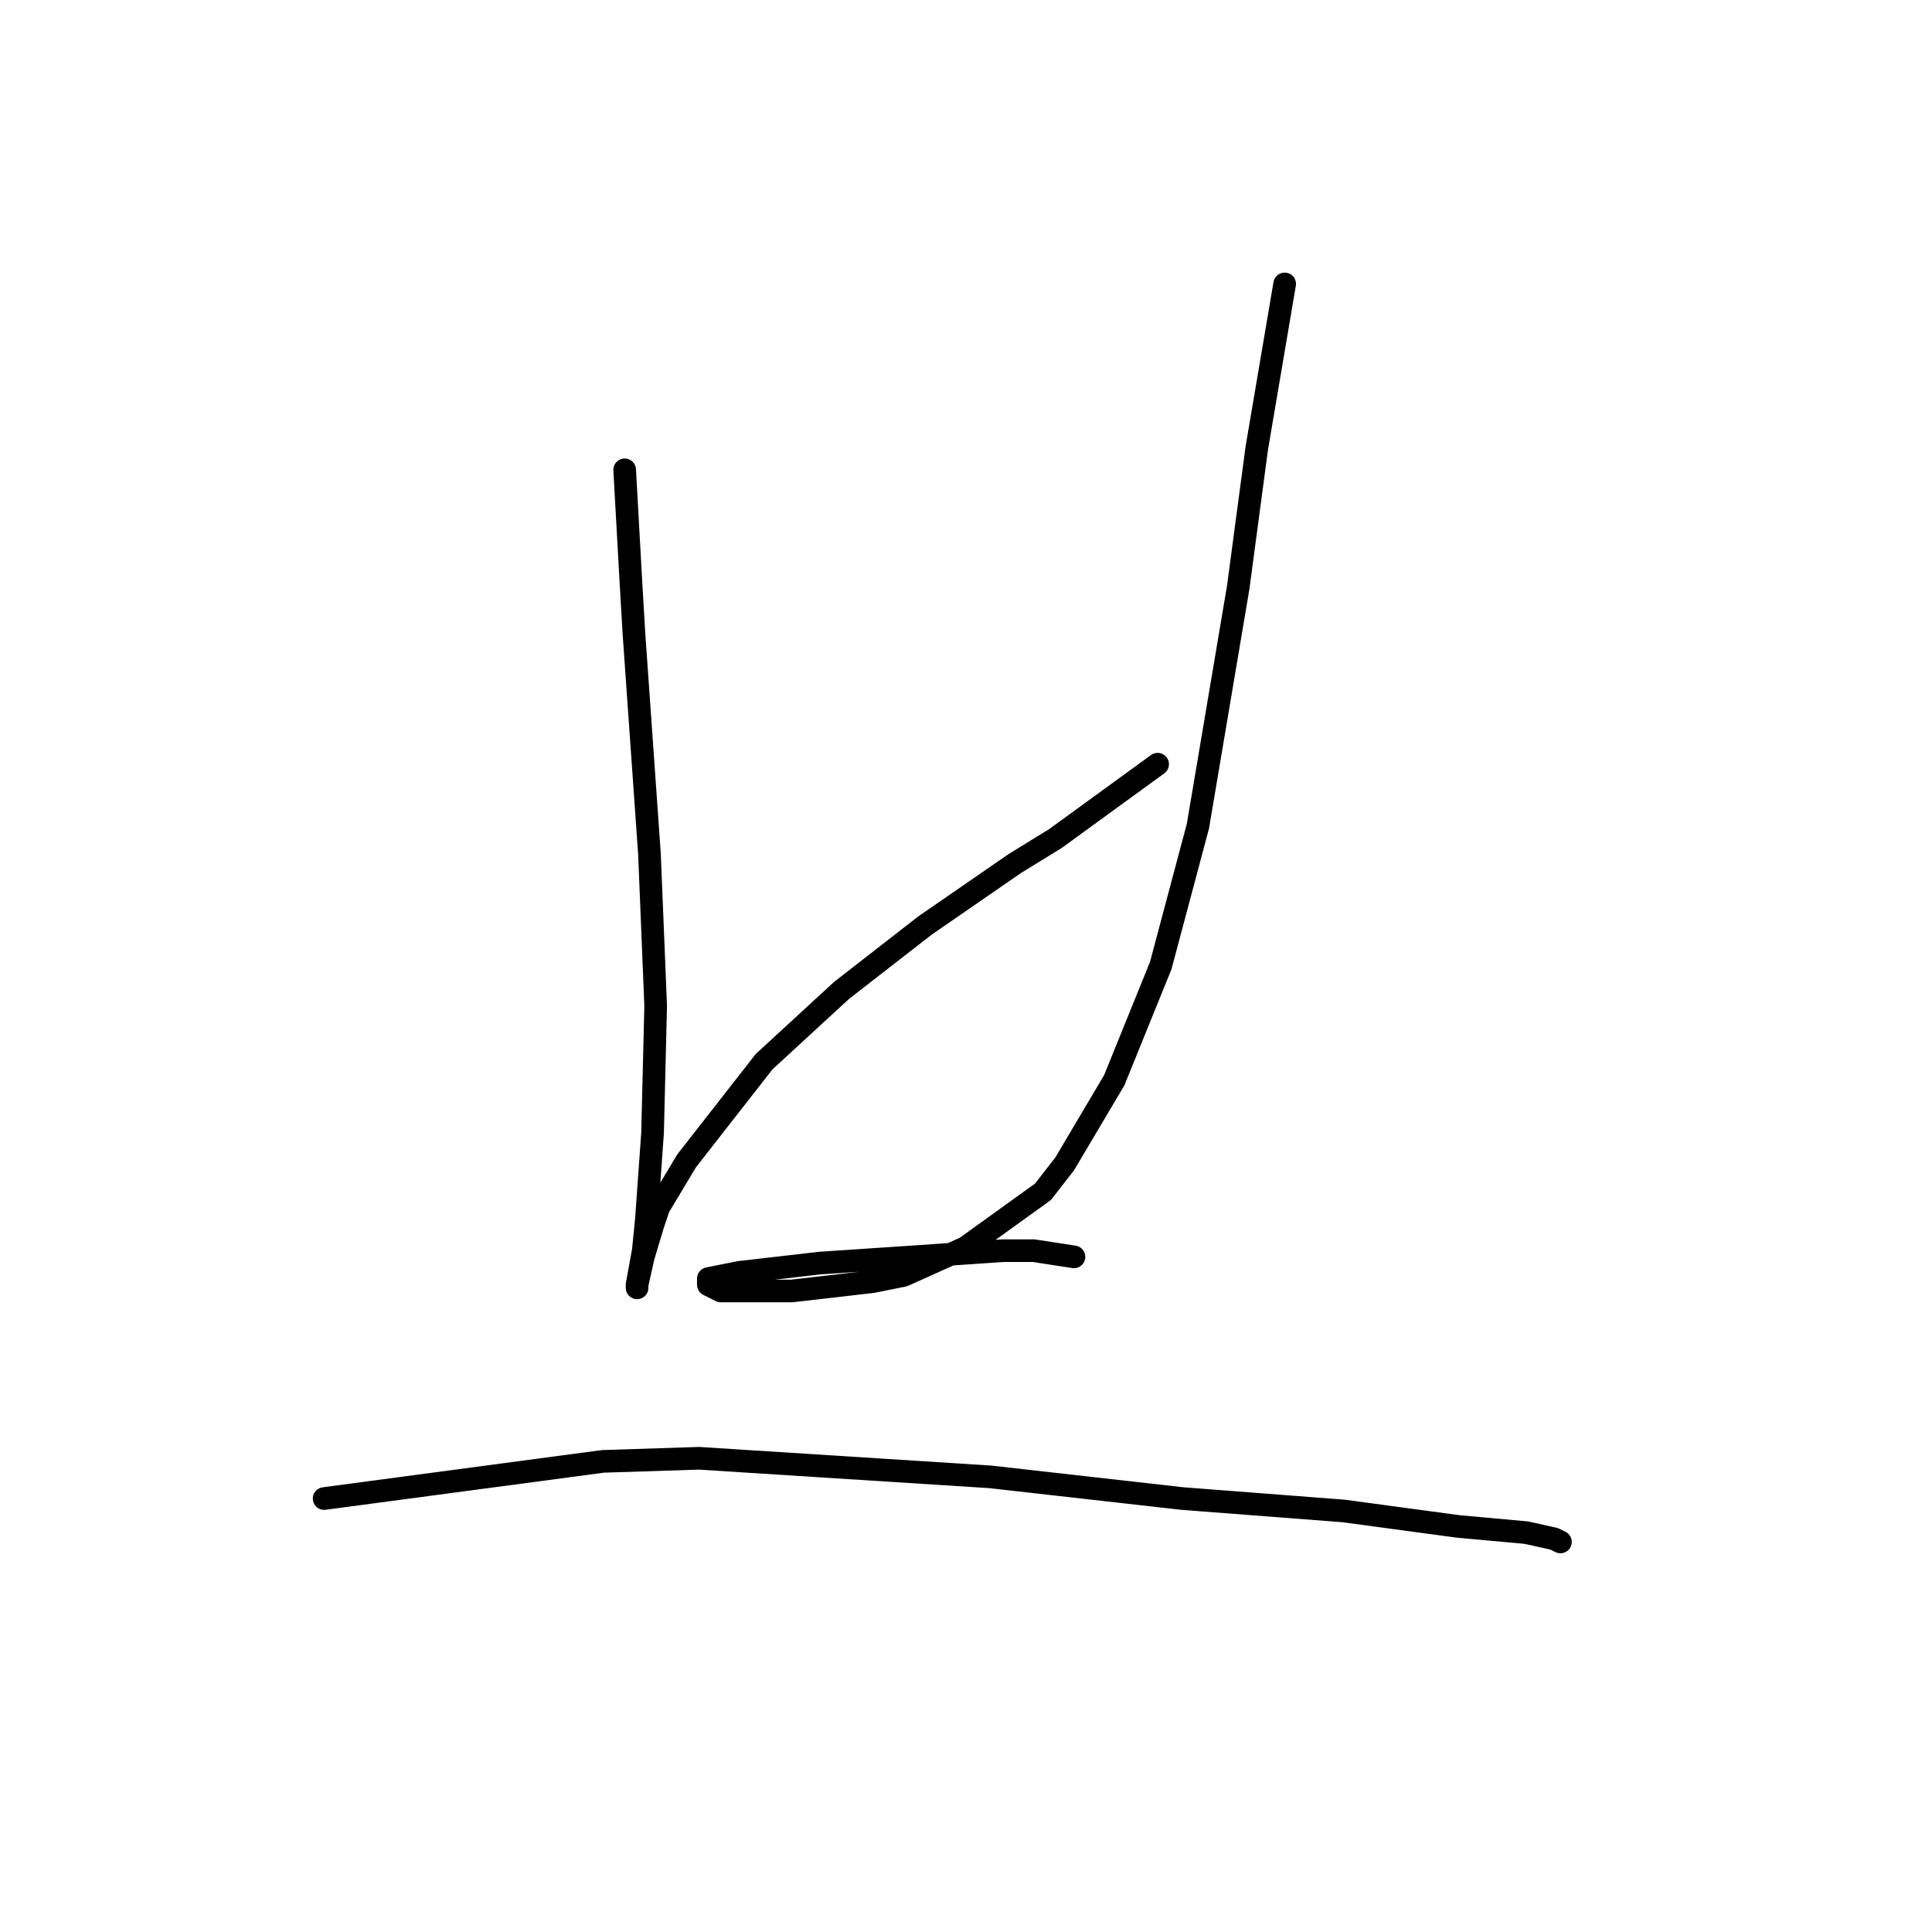<?xml version="1.0" standalone="no"?>
    <svg width="256" height="256" xmlns="http://www.w3.org/2000/svg" version="1.1">
    <polyline stroke="black" stroke-width="3" stroke-linecap="round" fill="transparent" stroke-linejoin="round" points="82.773 62.257 83.594 77.037 84.005 84.017 86.058 113.168 86.879 133.285 86.468 150.119 85.647 161.615 85.237 165.721 84.415 170.237 84.415 170.647 84.415 170.237 85.237 166.542 86.468 162.436 87.289 159.973 90.985 153.814 101.249 140.676 111.513 131.233 122.599 122.611 134.505 114.399 139.843 111.115 153.391 101.261 153.391 101.261 " />
        <polyline stroke="black" stroke-width="3" stroke-linecap="round" fill="transparent" stroke-linejoin="round" points="170.225 37.622 166.53 59.383 164.066 77.858 158.729 109.472 153.802 127.948 147.643 143.139 141.074 154.225 138.2 157.92 127.936 165.31 119.725 169.005 115.619 169.826 104.944 171.058 99.196 171.058 95.501 171.058 93.859 170.237 93.859 169.416 97.964 168.595 108.639 167.363 120.956 166.542 132.863 165.721 136.969 165.721 142.306 166.542 142.306 166.542 " />
        <polyline stroke="black" stroke-width="3" stroke-linecap="round" fill="transparent" stroke-linejoin="round" points="42.948 198.566 79.899 193.639 92.627 193.229 131.221 195.692 156.676 198.566 178.026 200.209 193.217 202.261 202.249 203.083 205.944 203.904 206.766 204.314 206.766 204.314 " />
        </svg>
